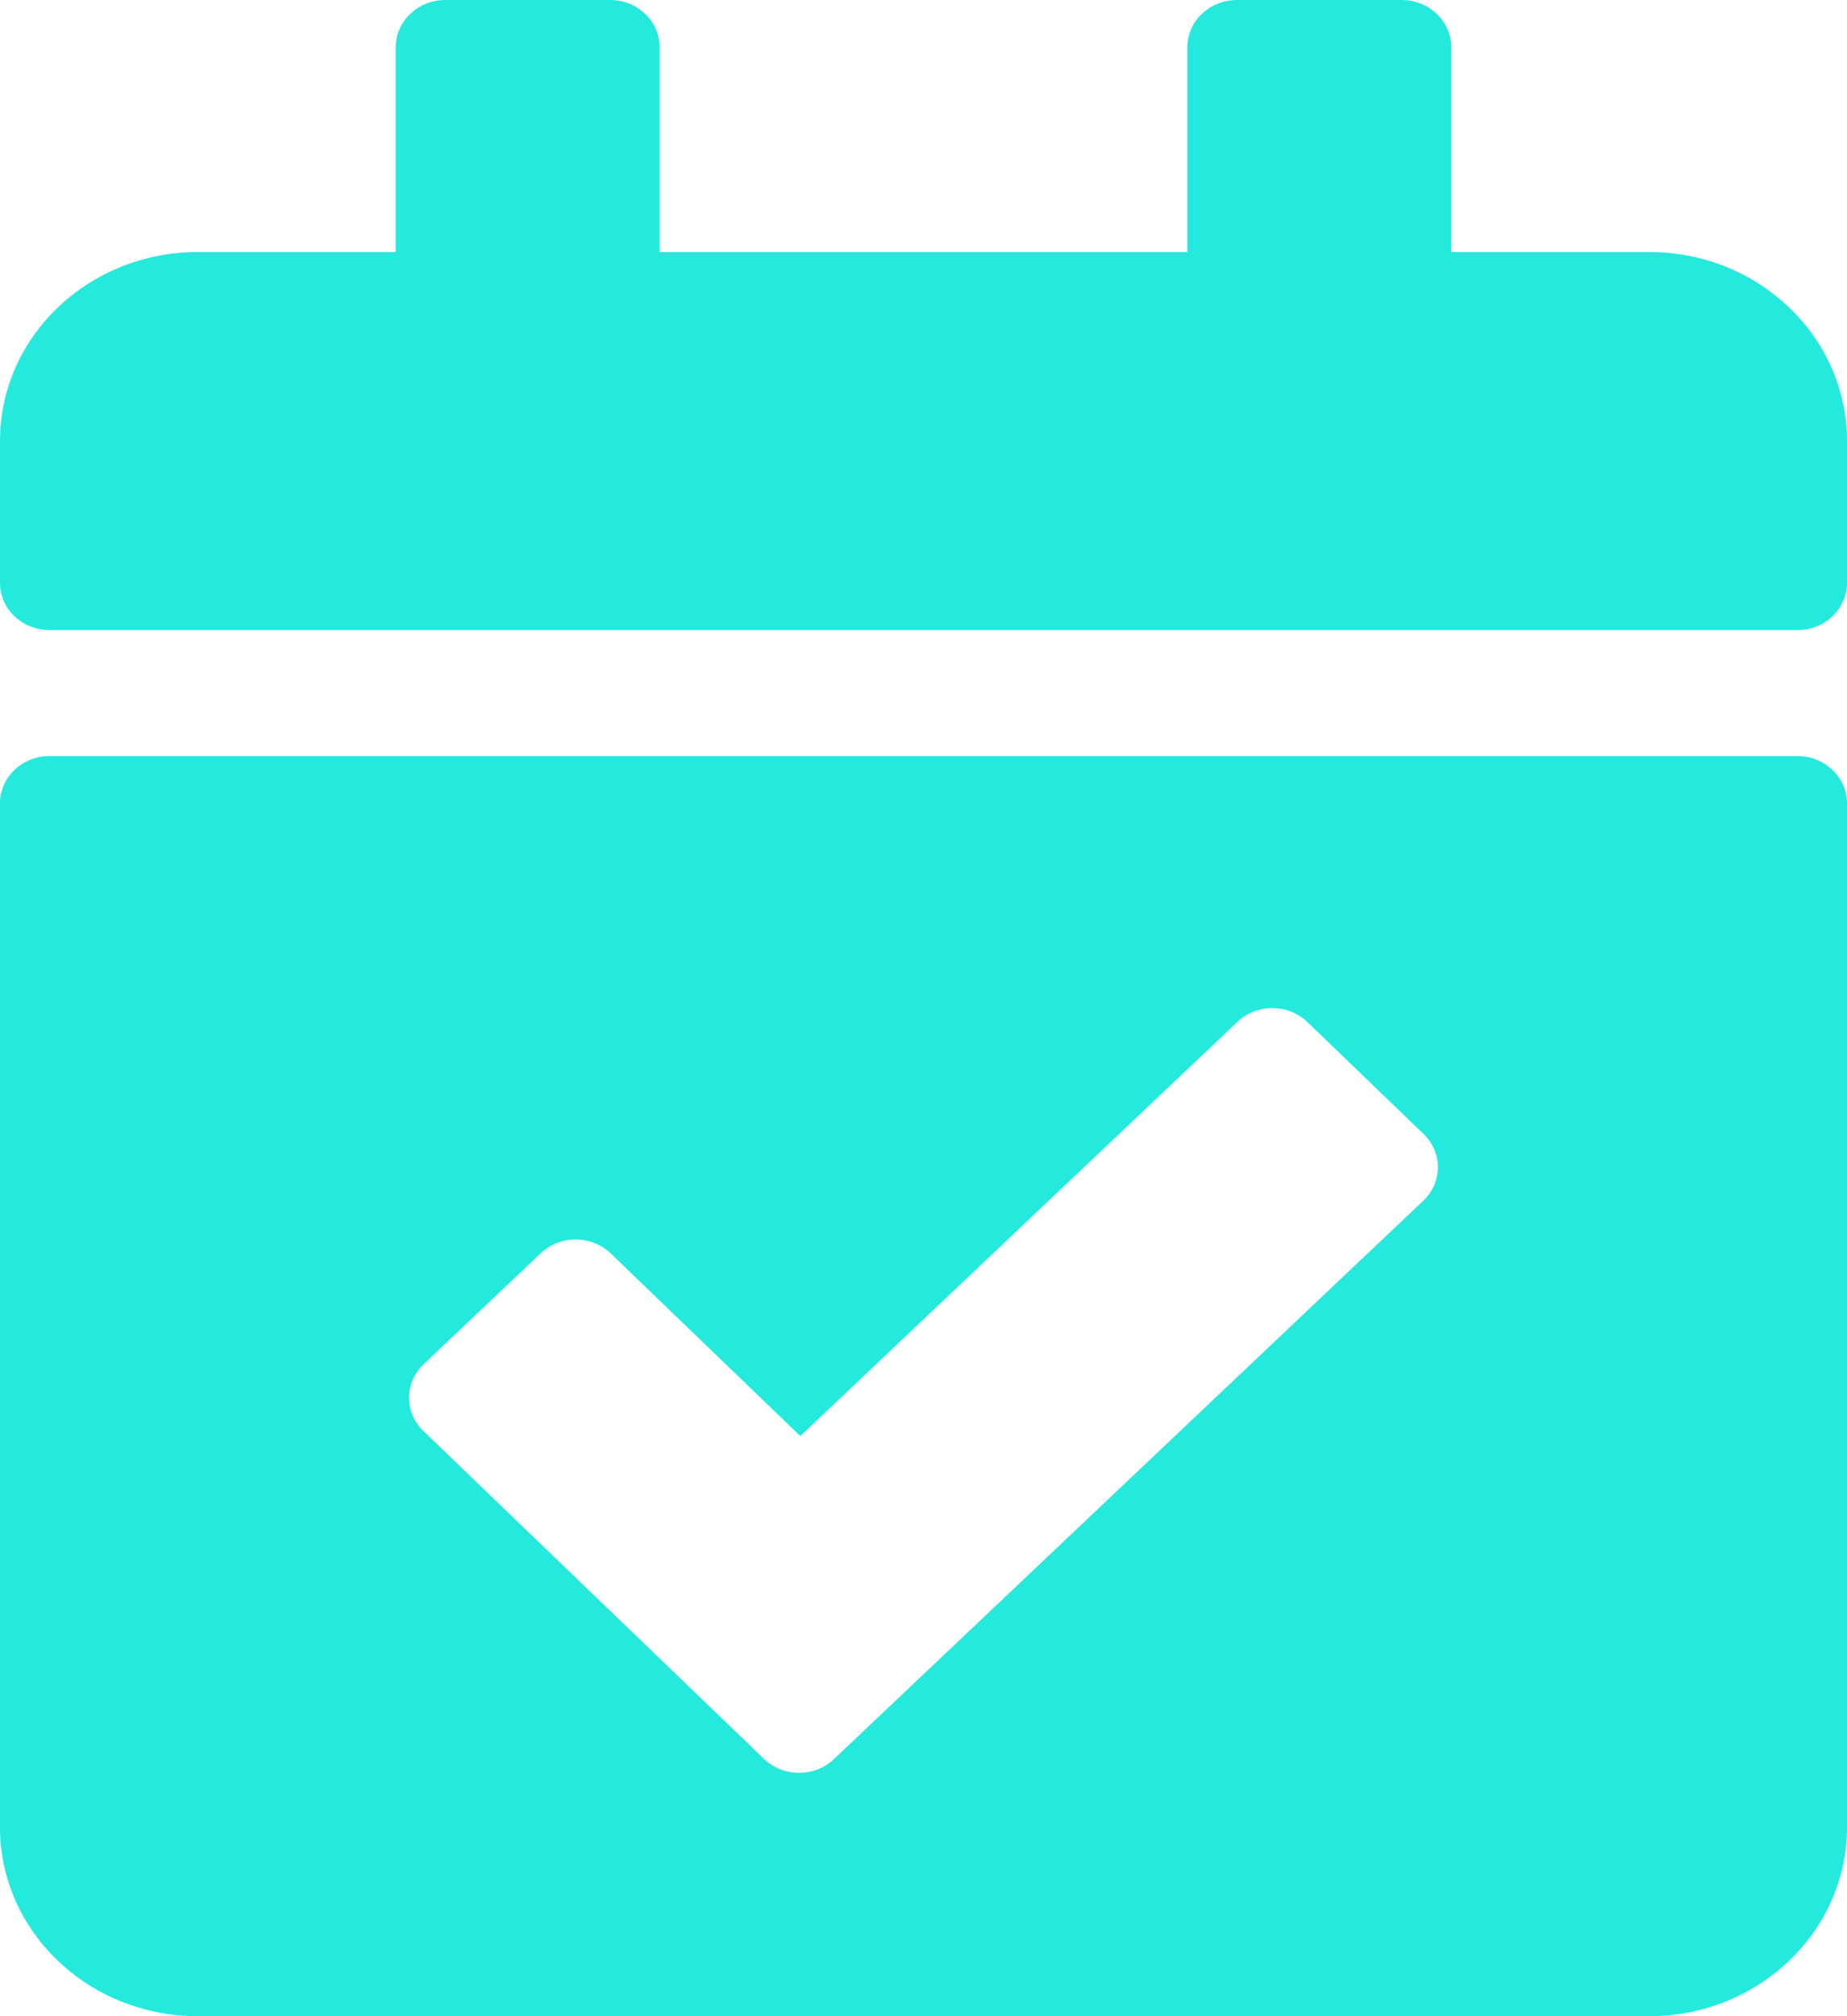 <svg width="22" height="24" viewBox="0 0 22 24" fill="none" xmlns="http://www.w3.org/2000/svg">
<path d="M21.411 7.5H0.589C0.264 7.5 0 7.248 0 6.938V5.25C0 4.007 1.055 3 2.357 3H4.714V0.562C4.714 0.252 4.978 0 5.304 0H7.268C7.593 0 7.857 0.252 7.857 0.562V3H14.143V0.562C14.143 0.252 14.407 0 14.732 0H16.696C17.022 0 17.286 0.252 17.286 0.562V3H19.643C20.945 3 22 4.007 22 5.25V6.938C22 7.248 21.736 7.5 21.411 7.5ZM0.589 9H21.411C21.736 9 22 9.252 22 9.562V21.75C22 22.993 20.945 24 19.643 24H2.357C1.055 24 0 22.993 0 21.75V9.562C0 9.252 0.264 9 0.589 9ZM16.956 13.498L15.573 12.166C15.344 11.946 14.971 11.944 14.74 12.163L9.533 17.094L7.275 14.921C7.046 14.7 6.672 14.699 6.441 14.918L5.047 16.238C4.816 16.457 4.814 16.813 5.043 17.034L9.1 20.937C9.329 21.157 9.702 21.159 9.933 20.94L16.953 14.293C17.184 14.074 17.186 13.718 16.956 13.498Z" fill="#24EADD"/>
</svg>
